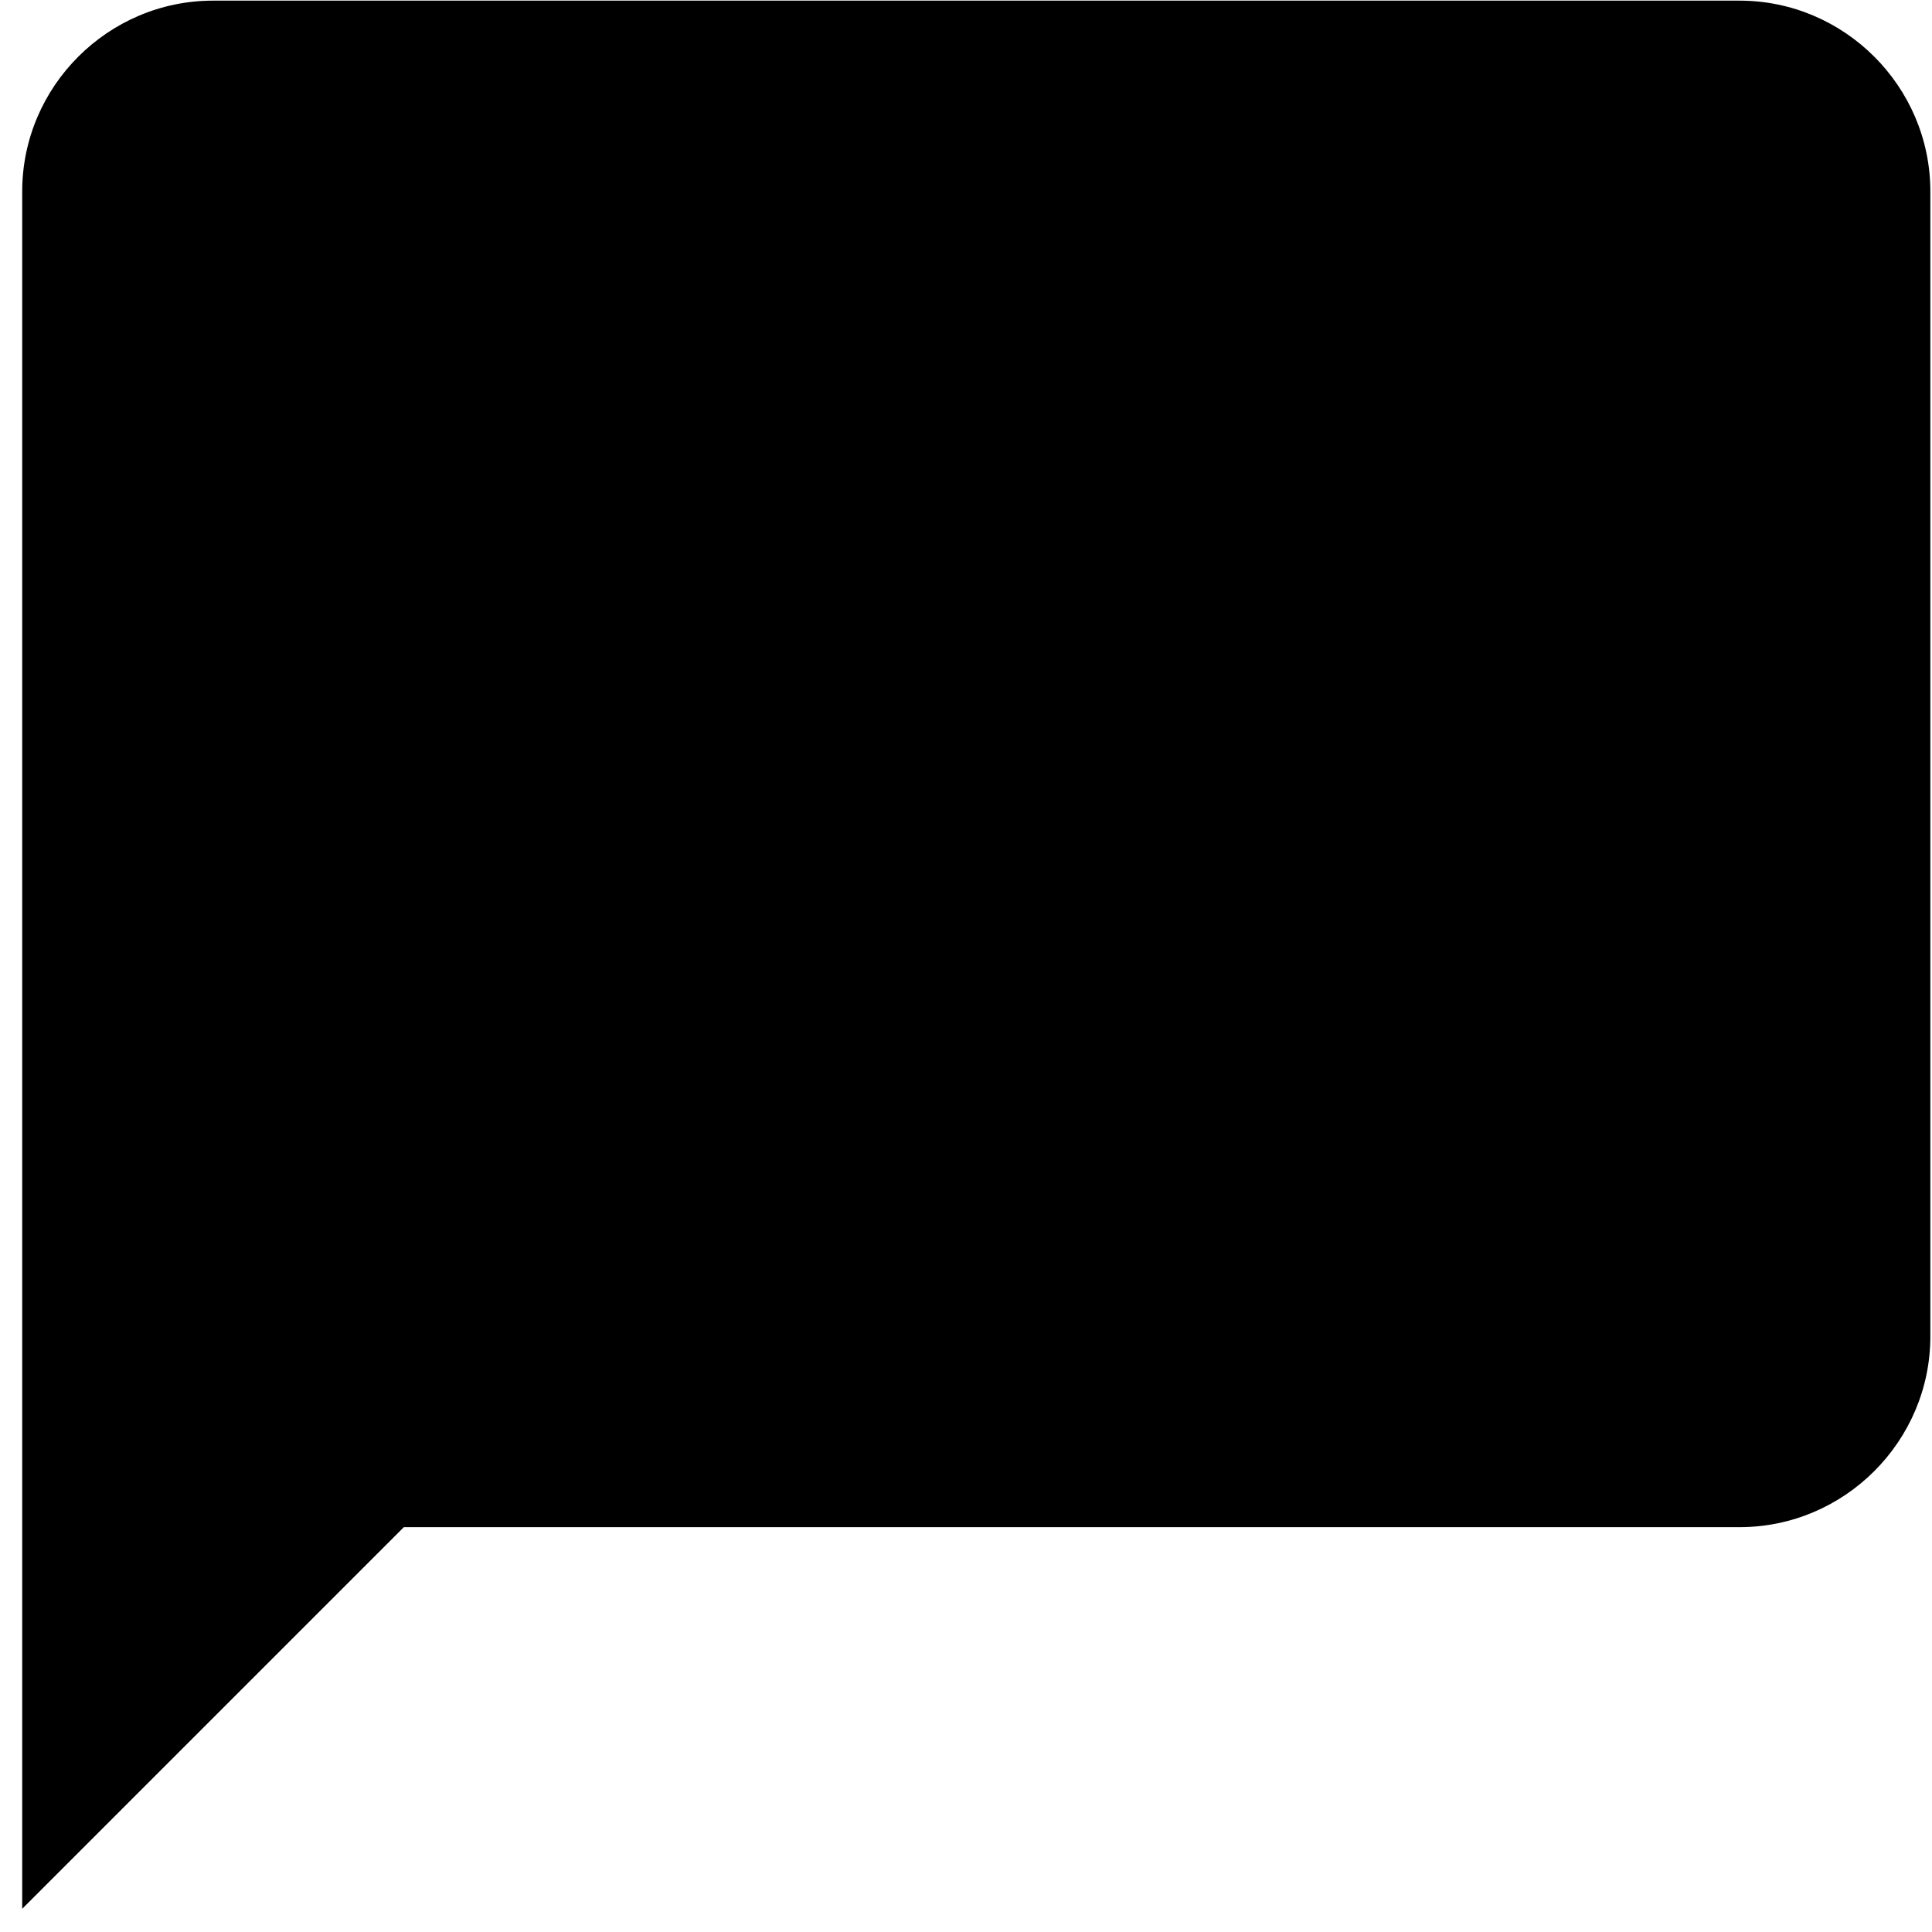<svg width="81" height="81" viewBox="0 0 81 81" fill="none" xmlns="http://www.w3.org/2000/svg">
<path d="M72.931 0.027H8.931C4.531 0.027 0.931 3.627 0.931 8.027V80.027L16.931 64.027H72.931C77.331 64.027 80.931 60.427 80.931 56.027V8.027C80.931 3.627 77.331 0.027 72.931 0.027Z" fill="black"/>
</svg>
